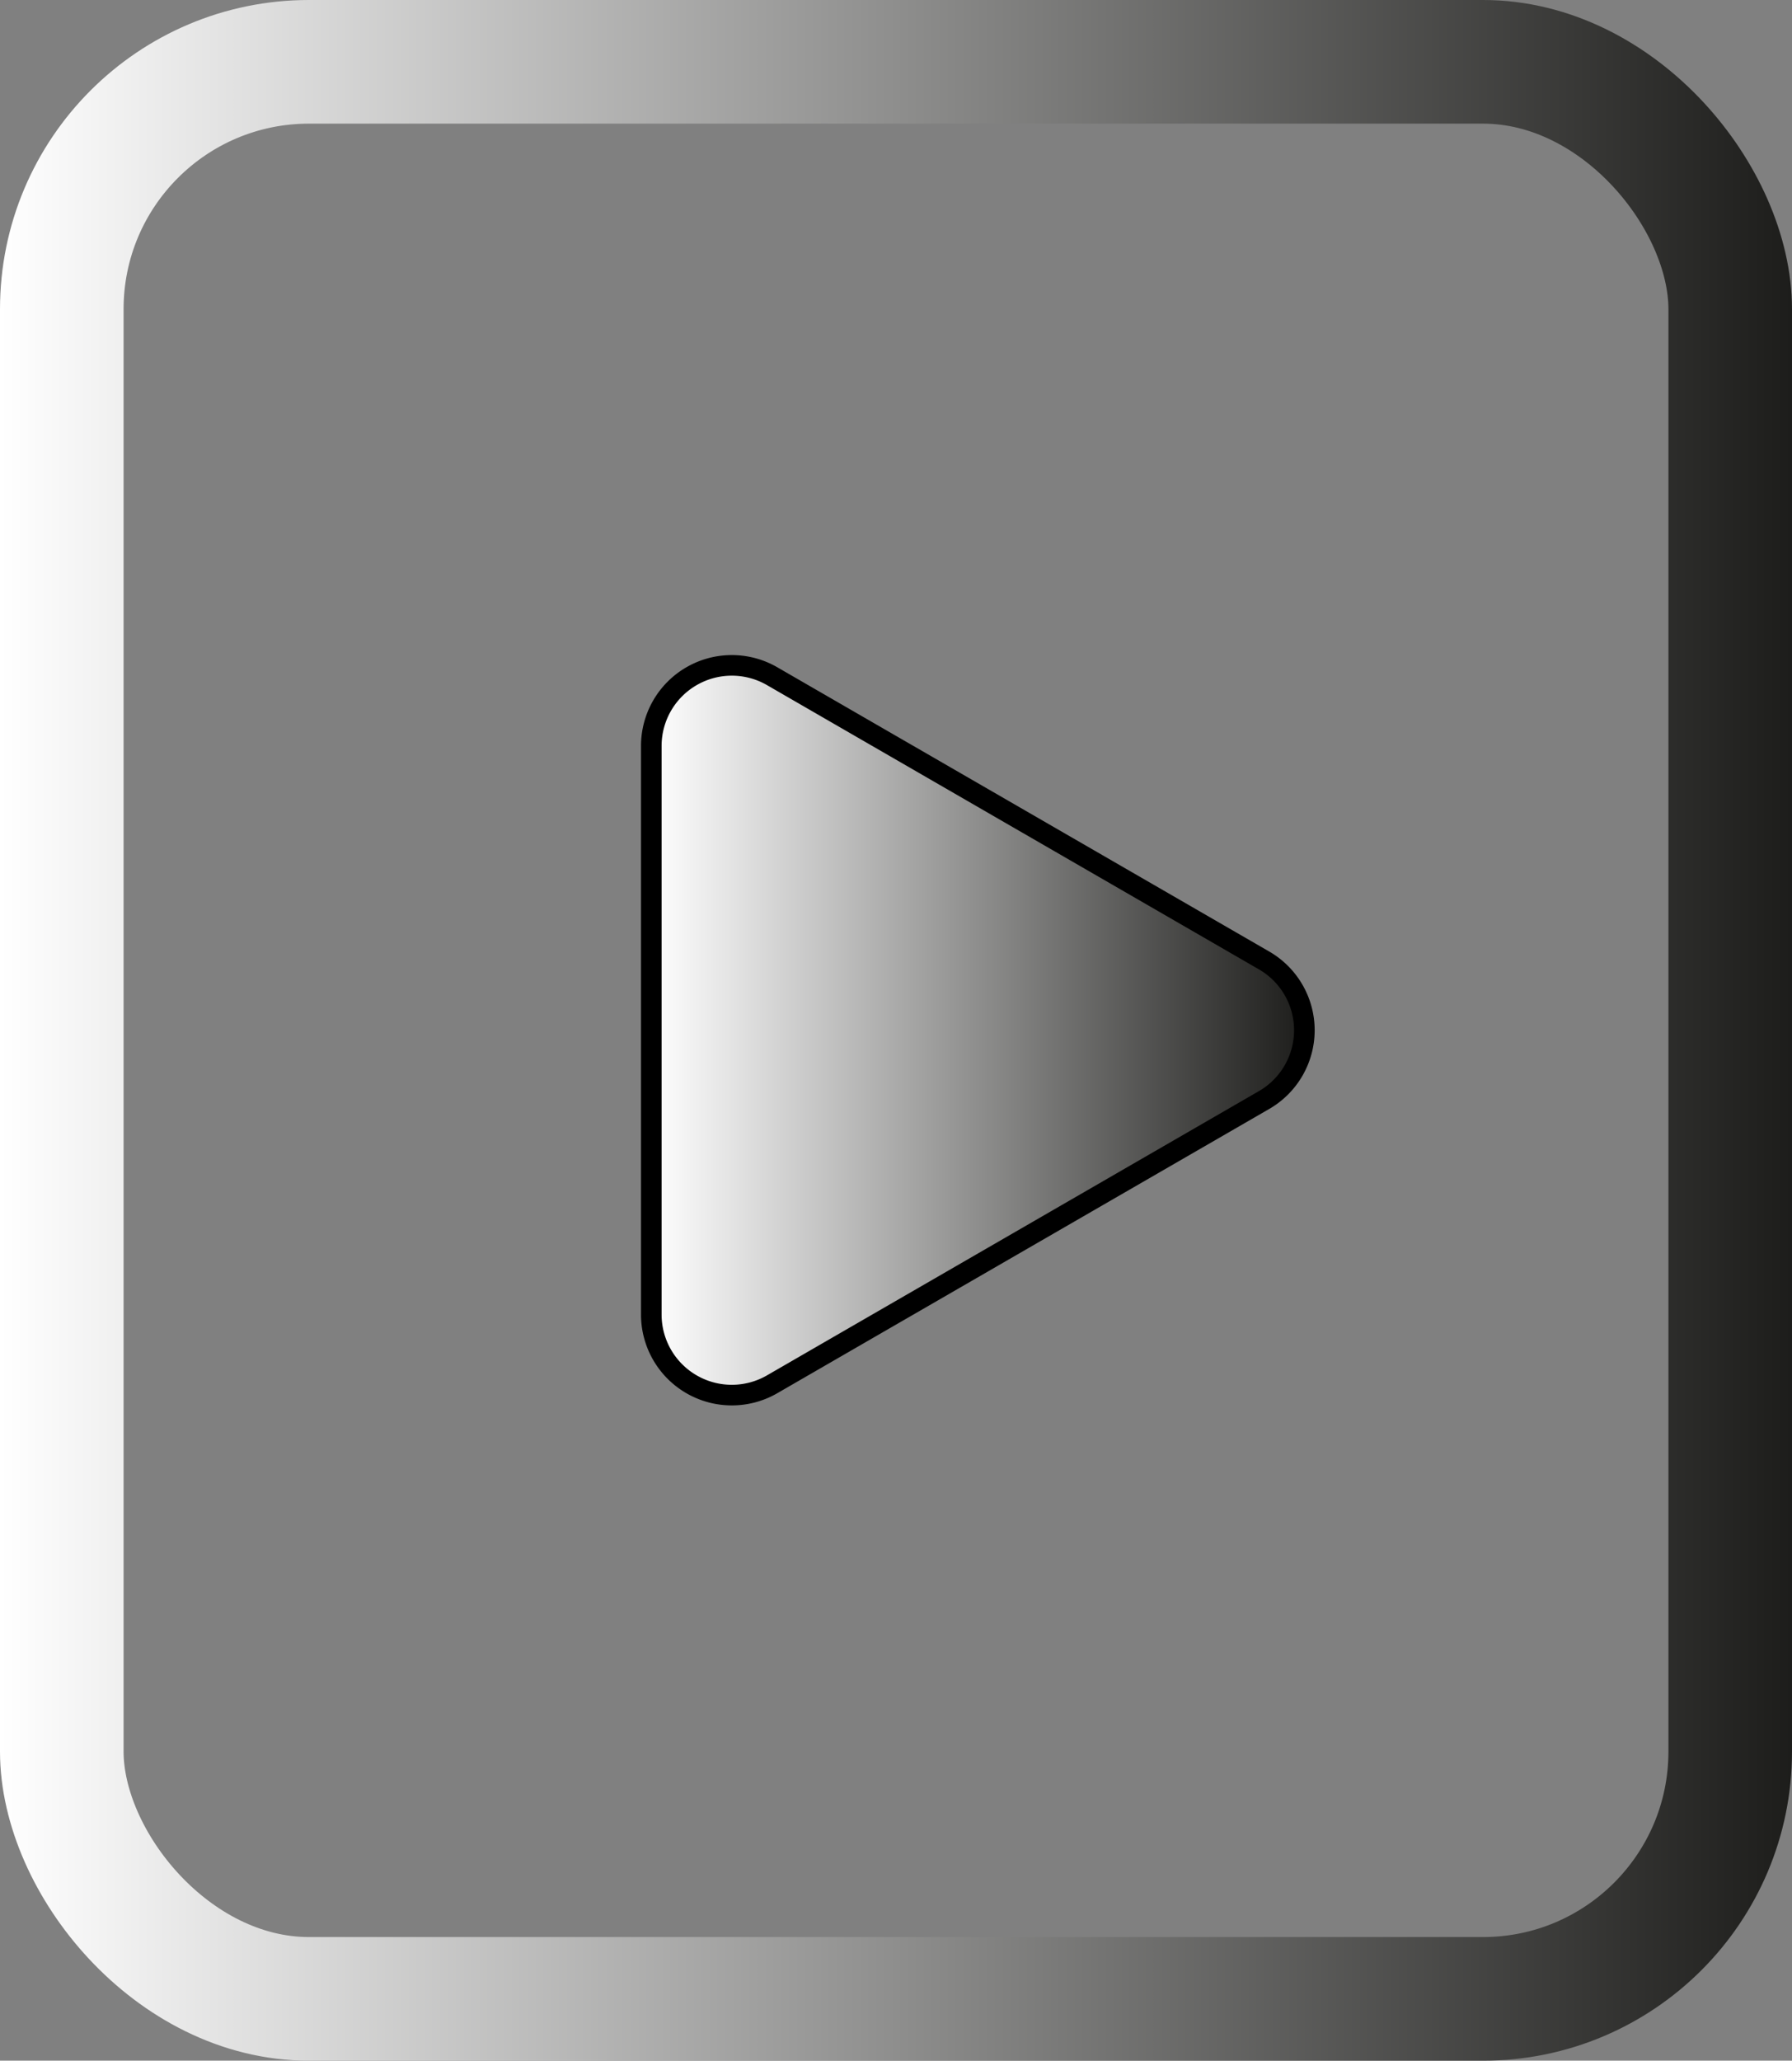 <svg xmlns="http://www.w3.org/2000/svg" xmlns:xlink="http://www.w3.org/1999/xlink" viewBox="0 0 87 100" class="mainIcon"><rect x="0" y="0" width="87" height="100" fill="#808080" stroke="none"/><defs>
	<style>.cls-1{fill:none;stroke-width:6px;stroke:url(#White_Black);}.cls-1,.cls-2{stroke-miterlimit:10;}.cls-2{stroke:#000;fill:url(#White_Black-2);}</style>
	<linearGradient id="White_Black" y1="50" x2="87" y2="50" gradientUnits="userSpaceOnUse"><stop offset="0" stop-color="#fff"/><stop offset="1" stop-color="#1d1d1b"/></linearGradient><linearGradient id="White_Black-2" x1="95.65" y1="131" x2="127.37" y2="131" xlink:href="#White_Black"/></defs><title>play_icon</title><g id="play_icon"><g id="rectangle"><rect class="cls-1" x="3" y="3" width="81" height="94" rx="12" ry="12"/></g><g id="play"><path class="cls-2" d="M125.42,127.62l-23.91-13.81a3.91,3.91,0,0,0-5.86,3.38v27.61a3.91,3.91,0,0,0,5.86,3.38l23.91-13.81A3.91,3.91,0,0,0,125.42,127.62Z" transform="translate(-64.03 -81)"/></g></g></svg>
